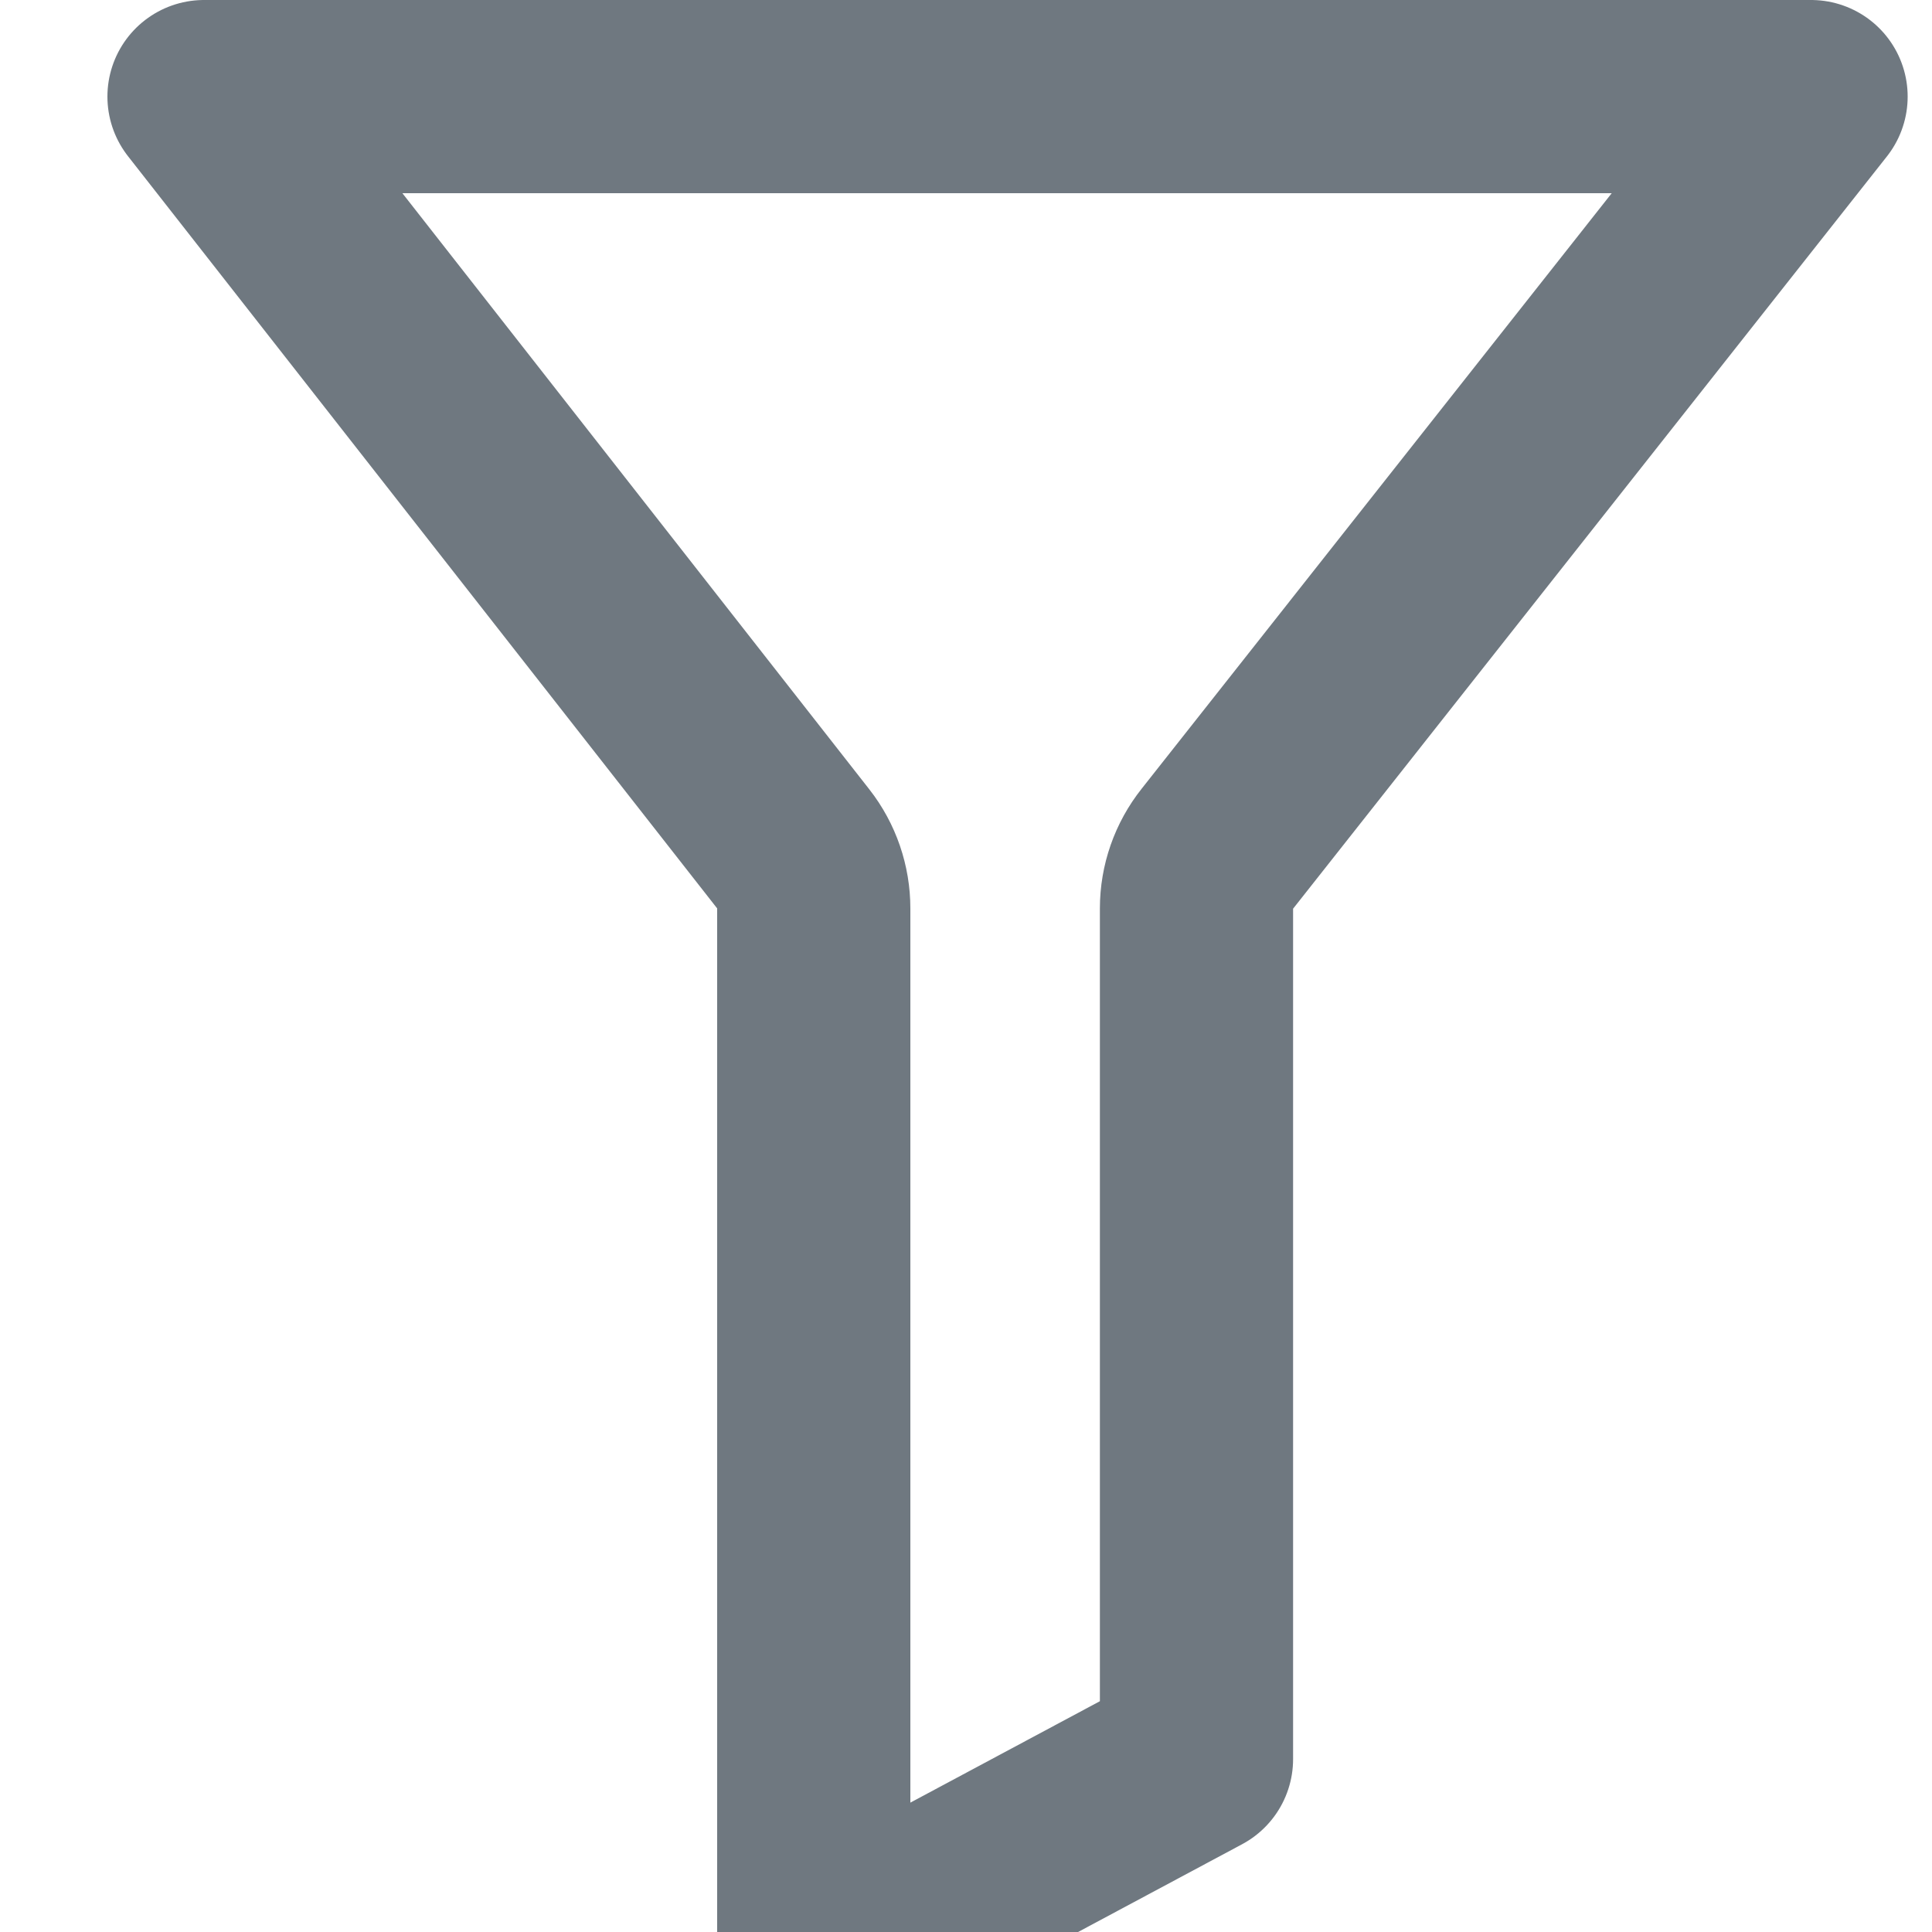 <svg width="10" height="10" viewBox="0 0 10 10" fill="none" xmlns="http://www.w3.org/2000/svg">
<path d="M4.212 10.165V4.702C4.212 4.591 4.175 4.482 4.106 4.394L1.056 0.5H9.374L6.301 4.393C6.231 4.481 6.193 4.59 6.193 4.702V9.105L4.212 10.165Z" stroke="#6F7880" stroke-linecap="round" stroke-linejoin="round"/>
</svg>
